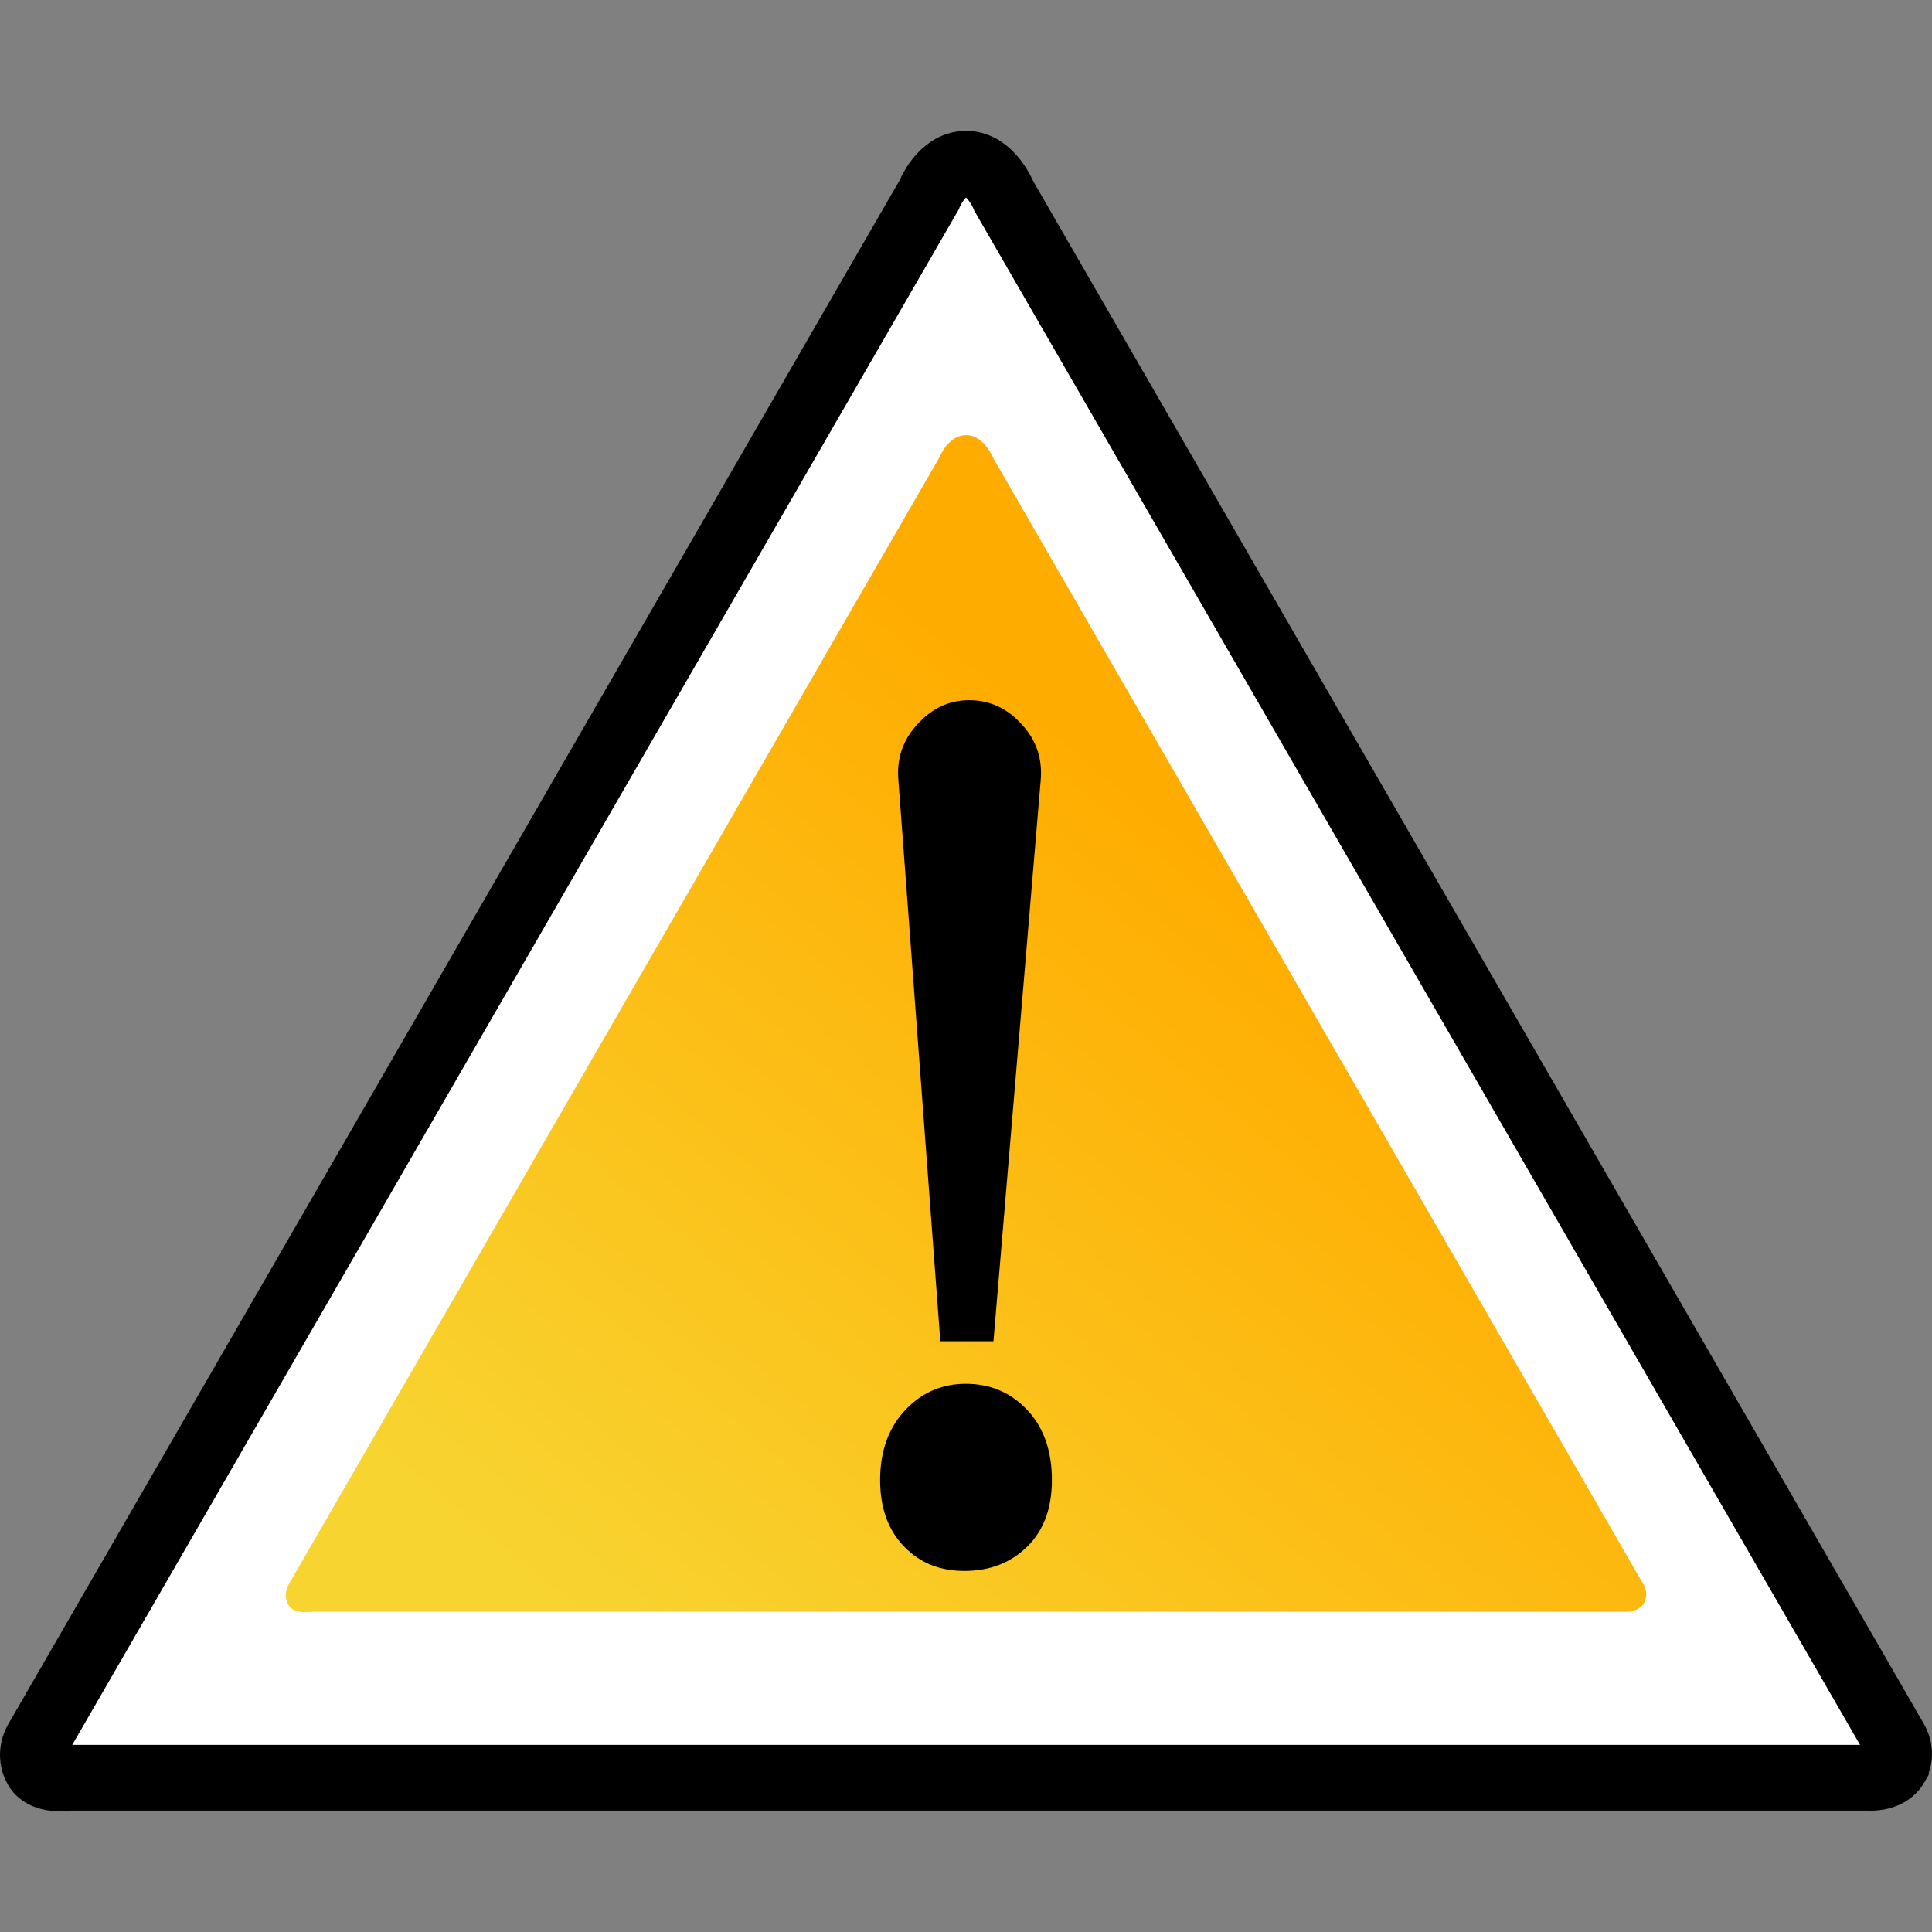 <?xml version="1.0" encoding="UTF-8" standalone="no"?>
<!-- Created with Inkscape (http://www.inkscape.org/) -->

<svg
   xmlns:dc="http://purl.org/dc/elements/1.1/"
   xmlns:cc="http://creativecommons.org/ns#"
   xmlns:rdf="http://www.w3.org/1999/02/22-rdf-syntax-ns#"
   xmlns:svg="http://www.w3.org/2000/svg"
   xmlns="http://www.w3.org/2000/svg"
   xmlns:xlink="http://www.w3.org/1999/xlink"
   xmlns:sodipodi="http://sodipodi.sourceforge.net/DTD/sodipodi-0.dtd"
   xmlns:inkscape="http://www.inkscape.org/namespaces/inkscape"
   width="320"
   height="320"
   id="svg3920"
   version="1.1"
   inkscape:version="0.48.2 r9819"
   inkscape:export-filename="/home/tai/svgc2c/important.png"
   inkscape:export-xdpi="9"
   inkscape:export-ydpi="9"
   sodipodi:docname="Nouveau document 6">
  <rect width="100%" height="100%" fill="#808080" stroke="none"/>
  <defs
     id="defs3922">
    <linearGradient
       id="linearGradient4456">
      <stop
         style="stop-color:#ffac00;stop-opacity:1;"
         offset="0"
         id="stop4458" />
      <stop
         style="stop-color:#f8d431;stop-opacity:1;"
         offset="1"
         id="stop4460" />
    </linearGradient>
    <linearGradient
       inkscape:collect="always"
       xlink:href="#linearGradient4456"
       id="linearGradient4462"
       x1="196.713"
       y1="875.508"
       x2="100"
       y2="992.362"
       gradientUnits="userSpaceOnUse"
       gradientTransform="matrix(1.09,0,0,1.09,-14.323,-81.52)" />
  </defs>
  <sodipodi:namedview
     id="base"
     pagecolor="#ffffff"
     bordercolor="#666666"
     borderopacity="1.0"
     inkscape:pageopacity="0.0"
     inkscape:pageshadow="2"
     inkscape:zoom="0.7"
     inkscape:cx="135.40691"
     inkscape:cy="39.733133"
     inkscape:document-units="px"
     inkscape:current-layer="layer1"
     showgrid="true"
     inkscape:window-width="1280"
     inkscape:window-height="776"
     inkscape:window-x="0"
     inkscape:window-y="24"
     inkscape:window-maximized="1">
    <inkscape:grid
       type="xygrid"
       id="grid3944"
       empspacing="5"
       visible="true"
       enabled="true"
       snapvisiblegridlinesonly="true" />
  </sodipodi:namedview>
  <g
     inkscape:label="Calque 1"
     inkscape:groupmode="layer"
     id="layer1"
     transform="translate(0,-732.362)">
    <path
       style="fill:#ffffff;fill-opacity:1;stroke:#000000;stroke-width:10.895;stroke-miterlimit:4;stroke-opacity:1;stroke-dasharray:none;stroke-dashoffset:0"
       inkscape:transform-center-y="-45.463547"
       d="m 314.014,1024.868 c -1.248,2.162 -4.345,1.946 -4.345,1.946 l -149.643,0 -148.807,0 c 0,0 -3.881,0.695 -5.181,-1.556 -1.3,-2.251 -0.045,-4.432 -0.045,-4.432 L 81.28,890.423 153.878,764.68 c 0,0 2.018,-5.201 6.148,-5.201 4.129,0 6.24,5.361 6.24,5.361 l 72.505,125.582 75.179,130.214 c 0,0 1.313,2.069 0.064,4.231 z"
       id="path3939"
       inkscape:connector-curvature="0"
       sodipodi:nodetypes="zccczccczcccz" />
    <path
       sodipodi:nodetypes="zccczccczcccz"
       inkscape:connector-curvature="0"
       id="path4454"
       d="m 272.276,997.901 c -0.91,1.576 -3.168,1.418 -3.168,1.418 l -109.09,0 -108.48,0 c 0,0 -2.83,0.507 -3.777,-1.135 -0.948,-1.641 -0.033,-3.231 -0.033,-3.231 l 54.885,-95.063 52.923,-91.666 c 0,0 1.471,-3.791 4.482,-3.791 3.01,0 4.549,3.908 4.549,3.908 l 52.856,91.549 54.805,94.926 c 0,0 0.957,1.508 0.047,3.085 z"
       inkscape:transform-center-y="-33.142941"
       style="fill:url(#linearGradient4462);fill-opacity:1;stroke:none" />
    <g
       style="font-size:88.998px;font-style:normal;font-variant:normal;font-weight:normal;font-stretch:normal;line-height:125%;letter-spacing:0px;word-spacing:0px;fill:#000000;fill-opacity:1;stroke:none;font-family:DejaVu Sans;-inkscape-font-specification:DejaVu Sans"
       id="text4464">
      <path
         d="m 172.369,861.635 -7.822,92.888 -8.8,0 -6.942,-92.888 c -0.326,-3.585 0.717,-6.681 3.129,-9.289 2.412,-2.672 5.28,-4.009 8.604,-4.009 3.39,1.5e-4 6.29,1.336 8.702,4.009 2.412,2.608 3.455,5.704 3.129,9.289 m 1.858,115.865 c -7e-5,4.693 -1.369,8.376 -4.107,11.049 -2.738,2.673 -6.193,4.009 -10.364,4.009 -4.041,0 -7.333,-1.304 -9.875,-3.911 -2.738,-2.738 -4.107,-6.453 -4.107,-11.146 -4e-5,-4.954 1.499,-8.93 4.498,-11.929 2.673,-2.673 5.899,-4.009 9.68,-4.009 3.911,3e-5 7.203,1.336 9.875,4.009 2.933,2.933 4.4,6.91 4.4,11.929"
         style="font-size:200.246px;font-weight:bold;font-family:Kedage;-inkscape-font-specification:Kedage Bold"
         id="path4469" />
    </g>
  </g>
</svg>
